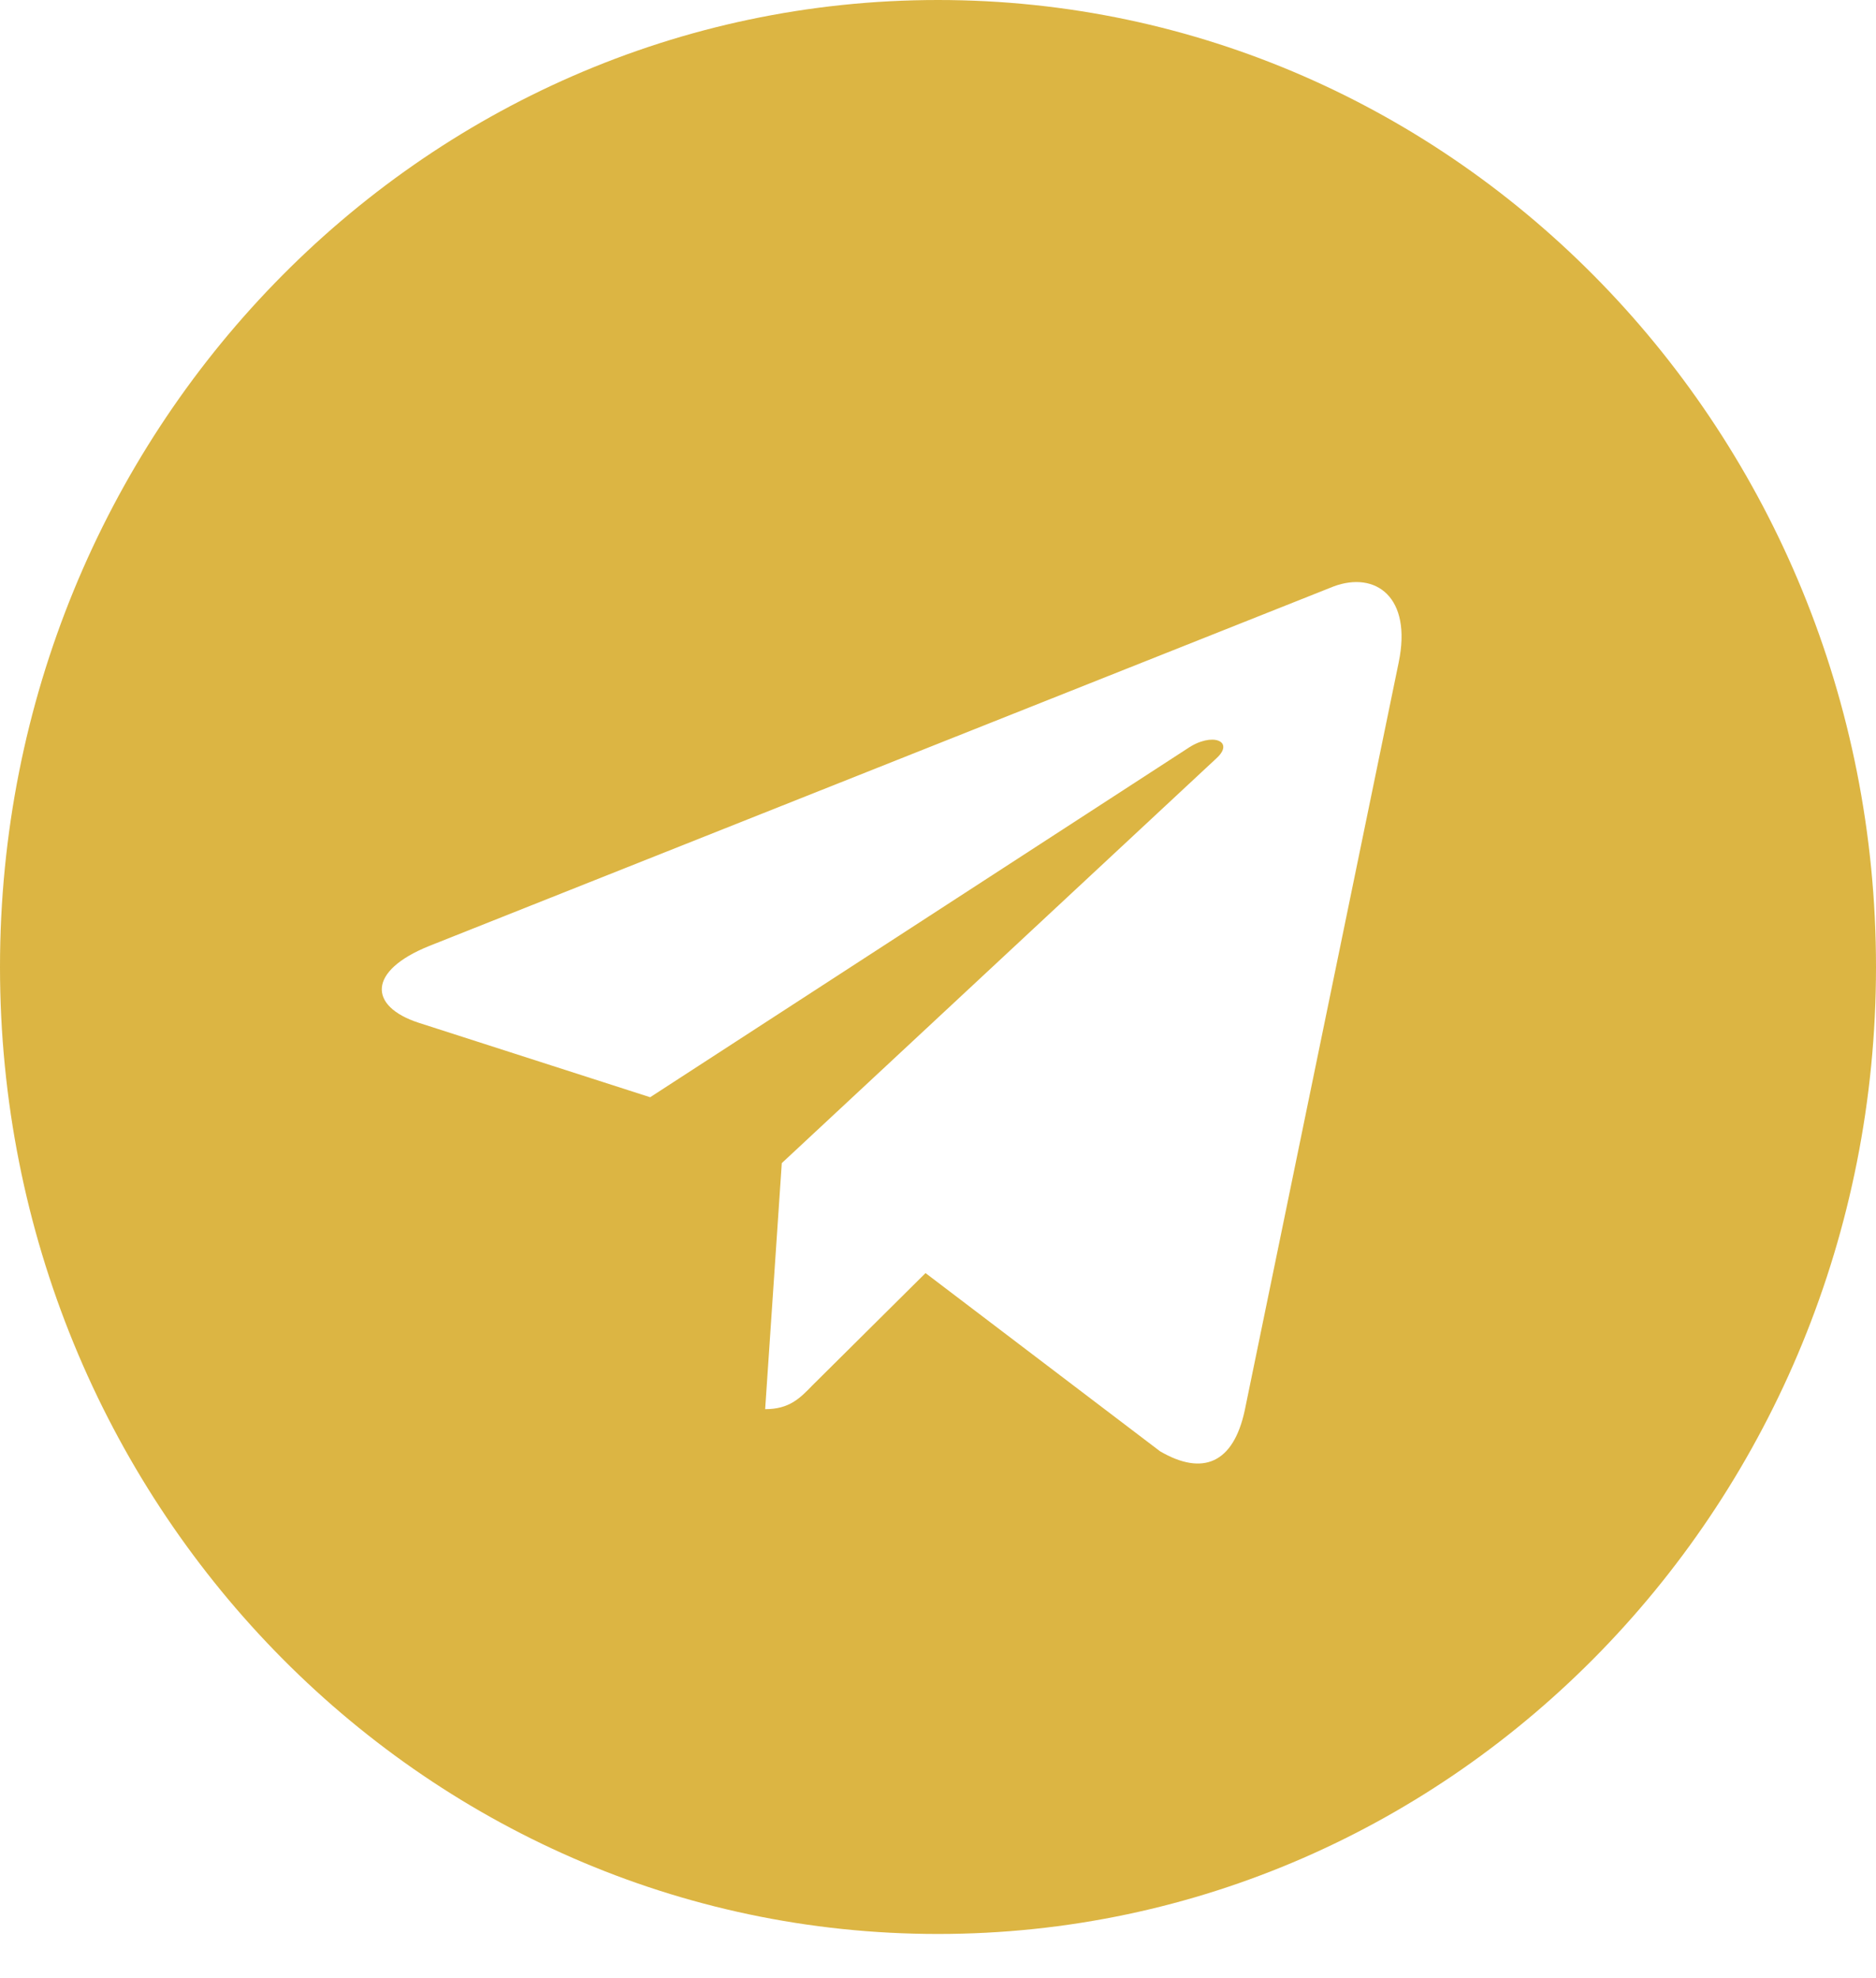<svg width="37" height="39" viewBox="0 0 37 39" fill="none" xmlns="http://www.w3.org/2000/svg">
<path d="M18.5 0C8.28 0 0 8.533 0 19.065C0 29.597 8.28 38.13 18.5 38.13C28.72 38.13 37 29.597 37 19.065C37 8.533 28.72 0 18.5 0ZM27.586 13.061L24.55 27.806C24.326 28.851 23.722 29.105 22.879 28.613L18.254 25.1L16.023 27.314C15.777 27.568 15.568 27.783 15.091 27.783L15.419 22.932L23.99 14.952C24.363 14.614 23.908 14.422 23.416 14.76L12.823 21.633L8.258 20.165C7.266 19.842 7.243 19.142 8.467 18.65L26.303 11.562C27.131 11.255 27.854 11.77 27.586 13.061V13.061Z" fill="#D7AA26" fill-opacity="0.86"/>
</svg>
